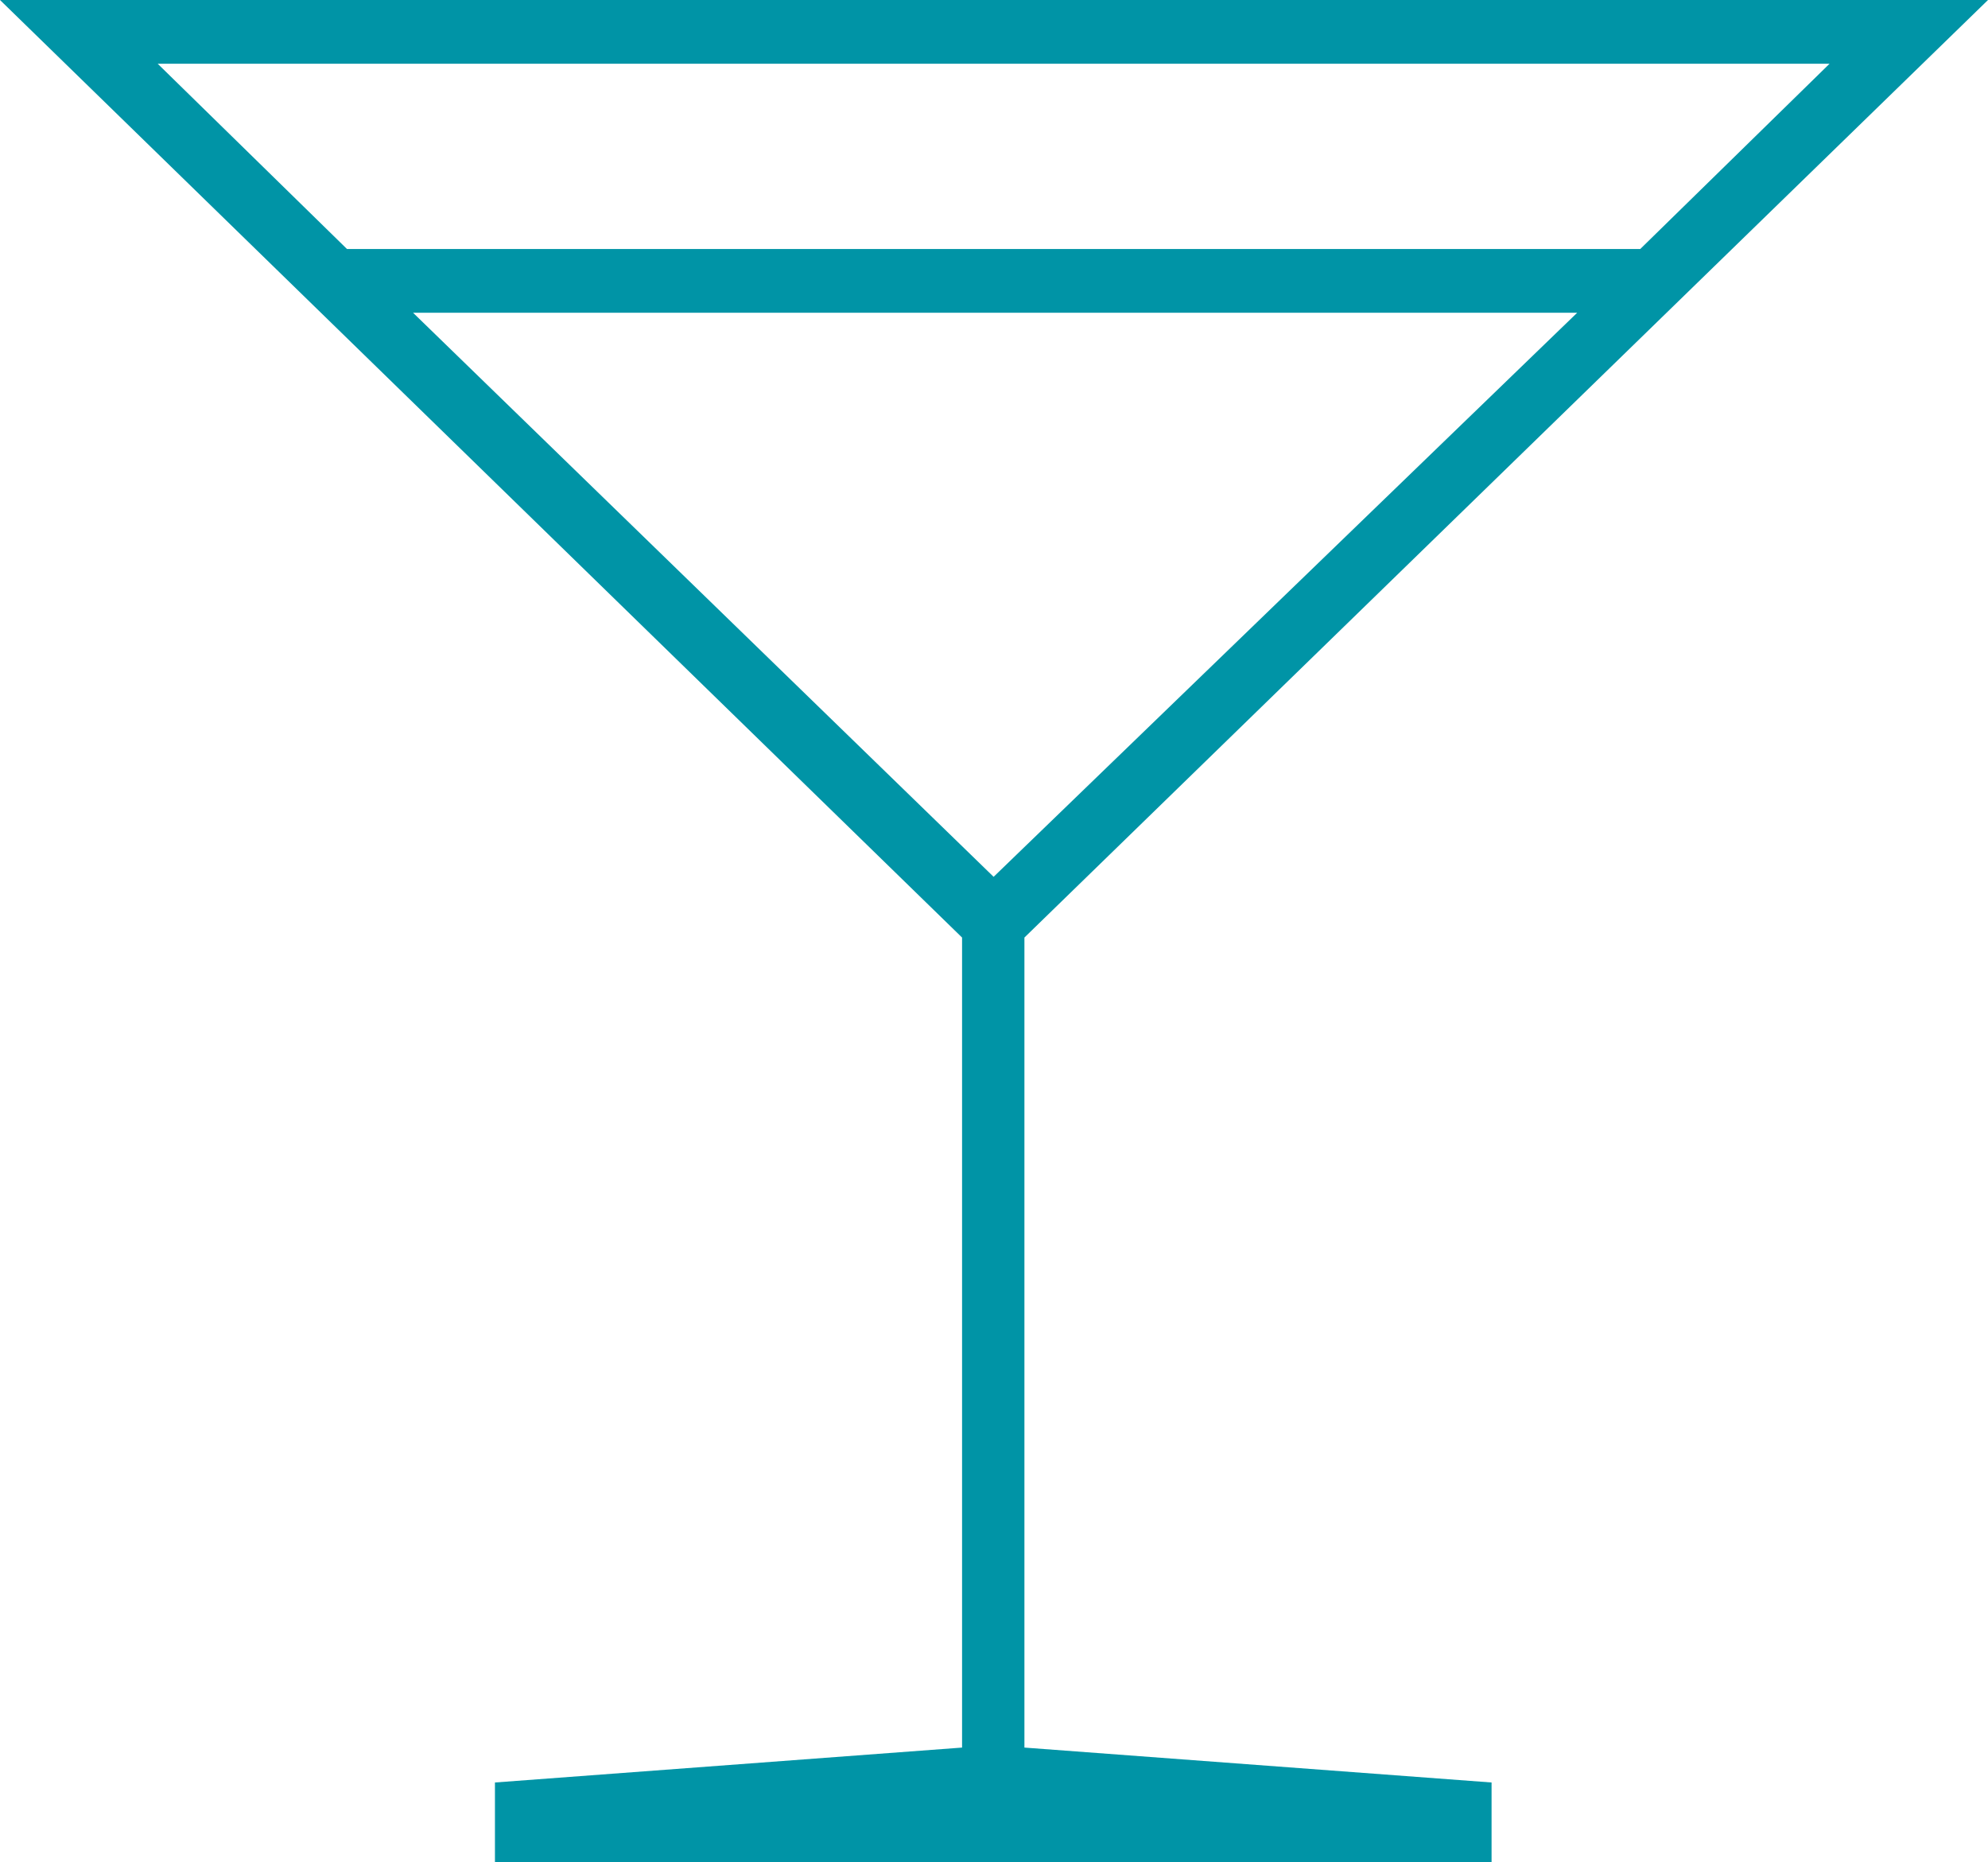 <svg width="63" height="59" viewBox="0 0 63 59" fill="none" xmlns="http://www.w3.org/2000/svg">
<path d="M13.09 9.909H49.981L31.488 27.78L13.09 9.909ZM4.998 2.02H57.978L51.98 7.889H10.996L4.998 2.02ZM0 0L30.488 29.704V55.368L15.685 56.474V59H47.268V56.474L32.464 55.368V29.704L63 0H0Z" fill="#0094A6"/>
</svg>
